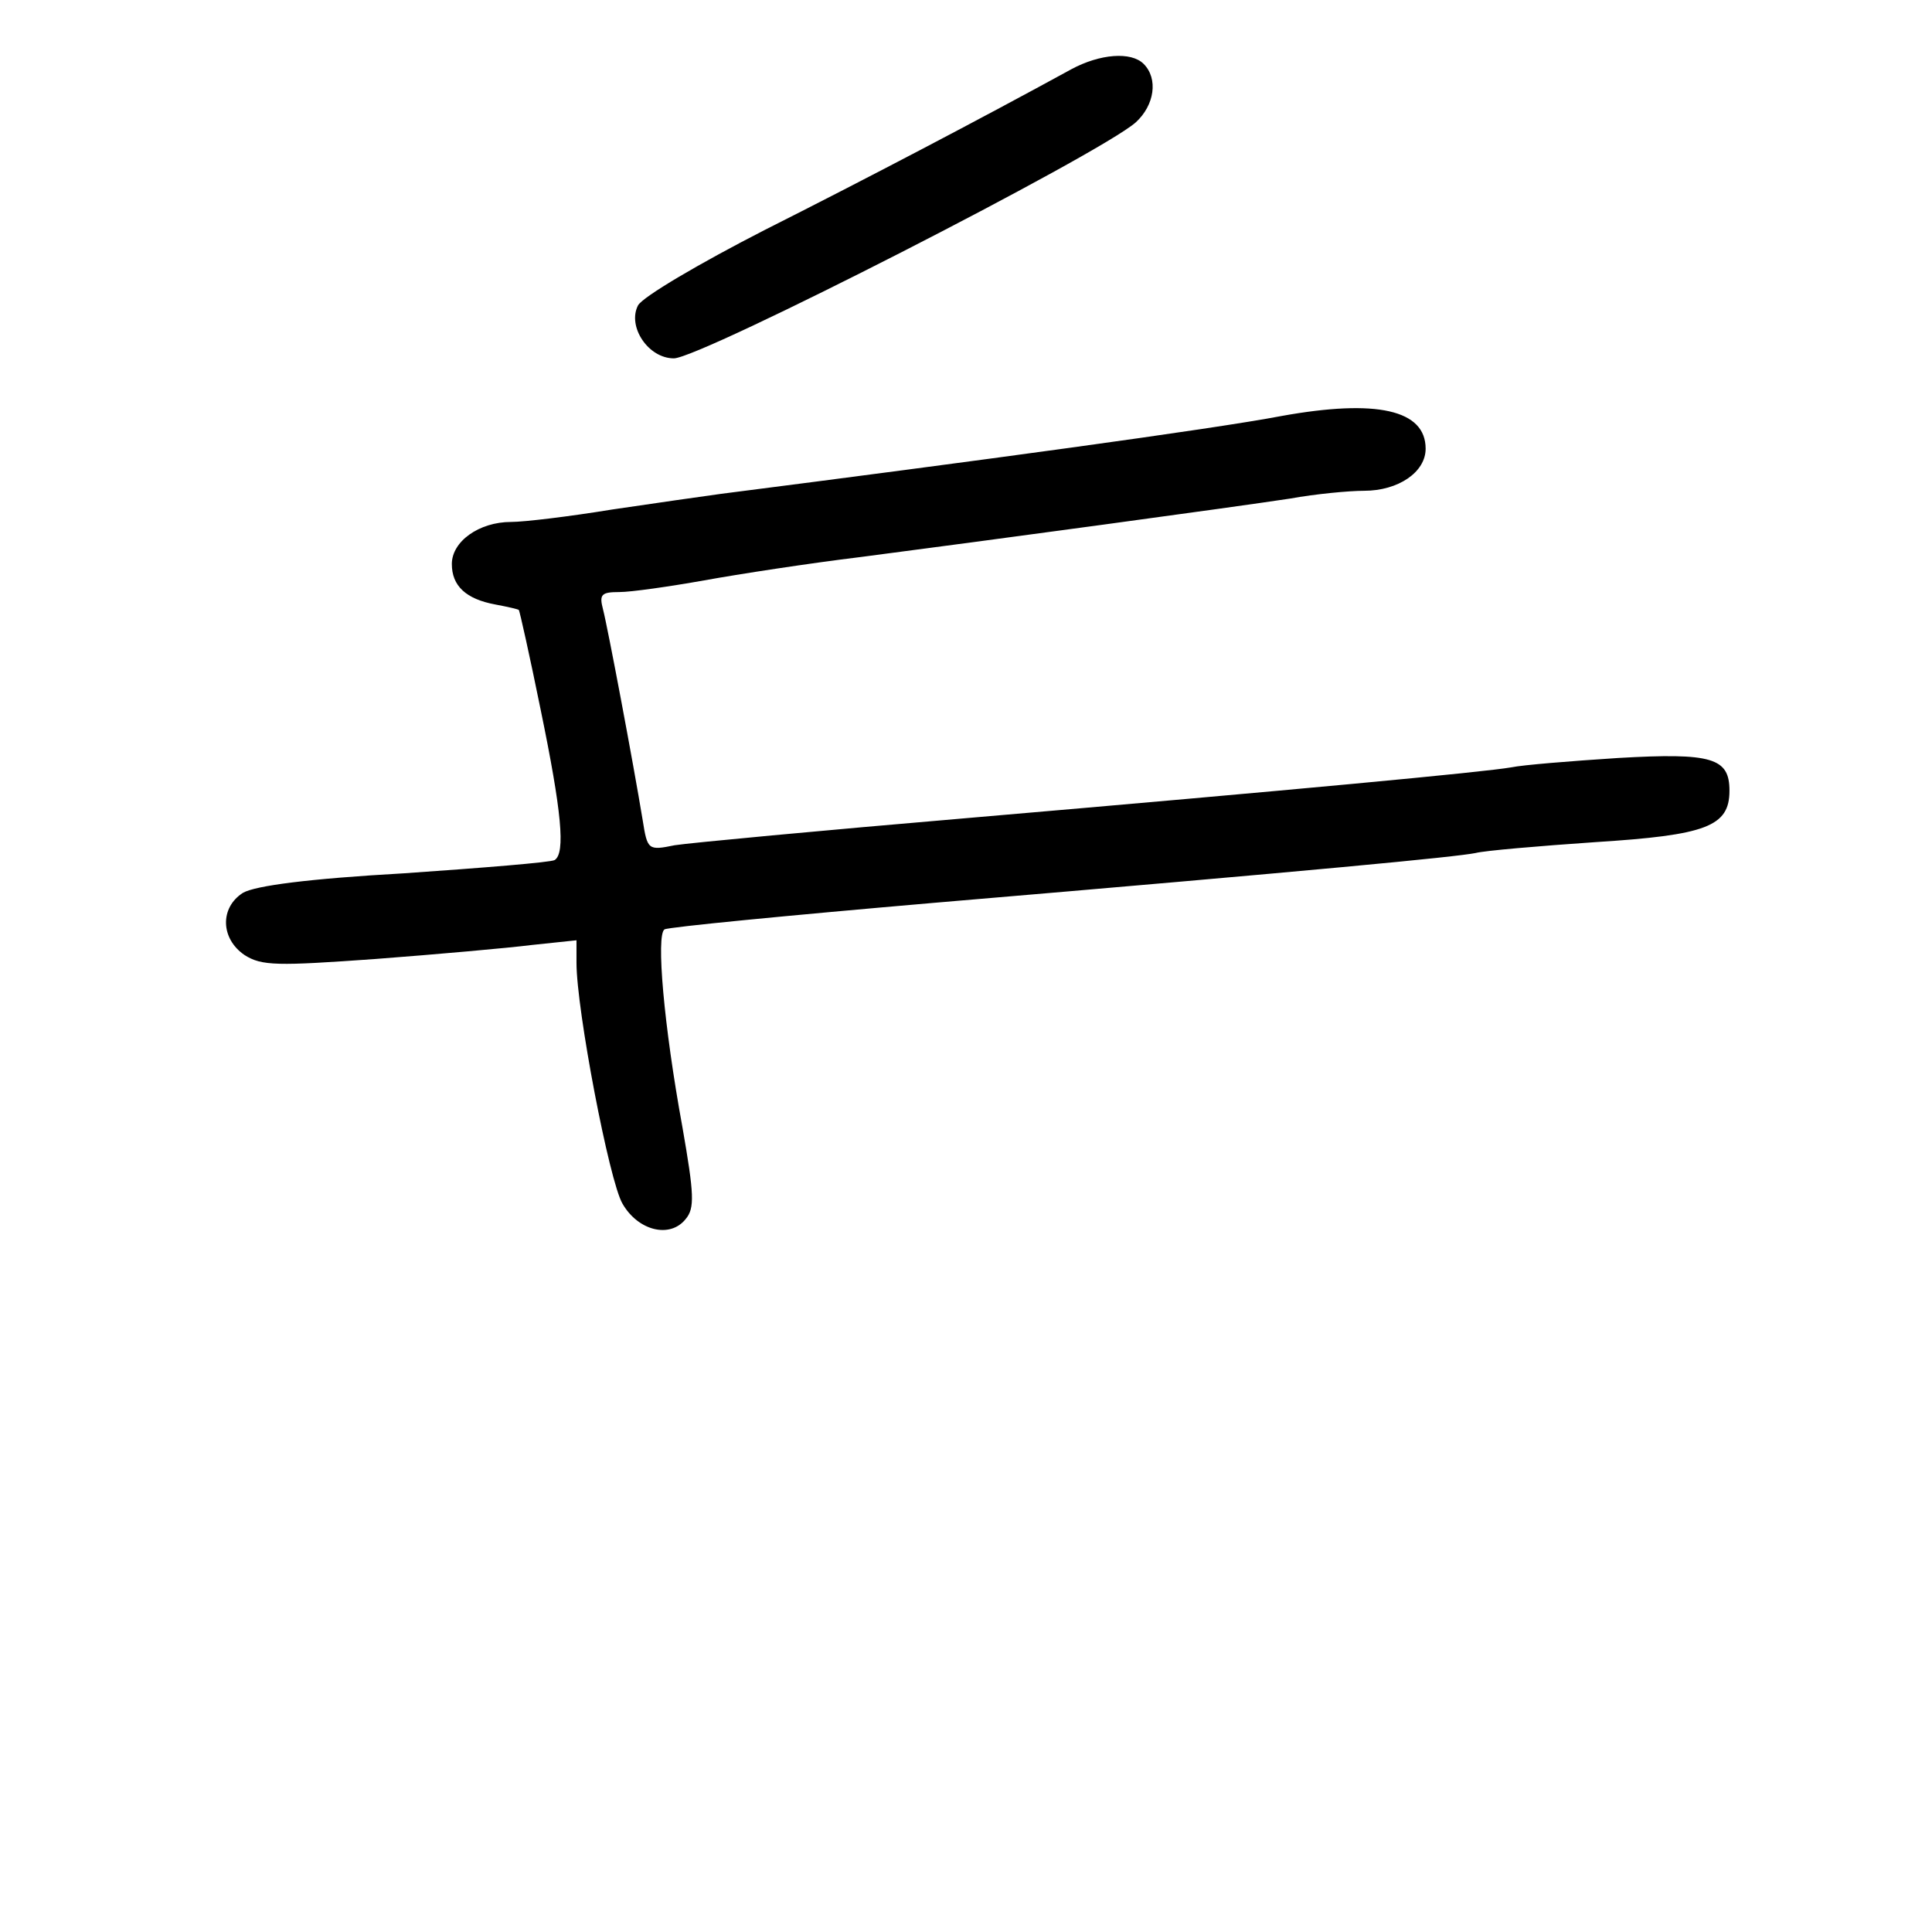 <?xml version="1.0" standalone="no"?>
<!DOCTYPE svg PUBLIC "-//W3C//DTD SVG 20010904//EN"
 "http://www.w3.org/TR/2001/REC-SVG-20010904/DTD/svg10.dtd">
<svg version="1.0" xmlns="http://www.w3.org/2000/svg"
 width="248pt" height="248pt" viewBox="0 0 248 248"
 preserveAspectRatio="xMidYMid meet">
<g transform="translate(0,248) scale(0.1,-0.1)"
fill="#000000" stroke="none">
<path d="M1375 2391 c-117 -64 -262 -140 -393 -206 -84 -43 -157 -86 -163 -97
-14 -27 13 -68 46 -68 34 0 547 262 593 303 24 22 29 56 10 75 -16 16 -56 13
-93 -7z"/>
<path d="M1645 1946 c-89 -17 -392 -58 -720 -100 -22 -3 -85 -12 -139 -20 -55
-9 -113 -16 -130 -16 -41 0 -76 -25 -76 -54 0 -28 18 -45 56 -52 16 -3 29 -6
30 -7 1 -1 14 -59 28 -128 27 -131 32 -184 18 -193 -5 -3 -92 -10 -193 -17
-124 -7 -191 -16 -207 -25 -30 -19 -29 -59 2 -80 22 -14 42 -14 168 -5 79 6
169 14 201 18 l57 6 0 -29 c0 -60 42 -280 59 -309 20 -35 61 -45 81 -20 12 14
11 32 -4 118 -24 131 -34 247 -23 254 5 3 160 18 345 34 496 42 671 59 696 64
11 3 81 9 154 14 142 9 172 20 172 66 0 42 -22 49 -143 42 -62 -4 -123 -9
-137 -12 -34 -6 -278 -29 -697 -65 -188 -16 -358 -32 -377 -35 -34 -7 -35 -6
-41 32 -12 73 -45 248 -51 271 -5 19 -2 22 21 22 15 0 64 7 109 15 44 8 135
22 201 30 169 22 479 64 551 75 33 6 76 10 95 10 44 0 79 24 79 54 0 50 -63
64 -185 42z"/>
</g>
</svg>
